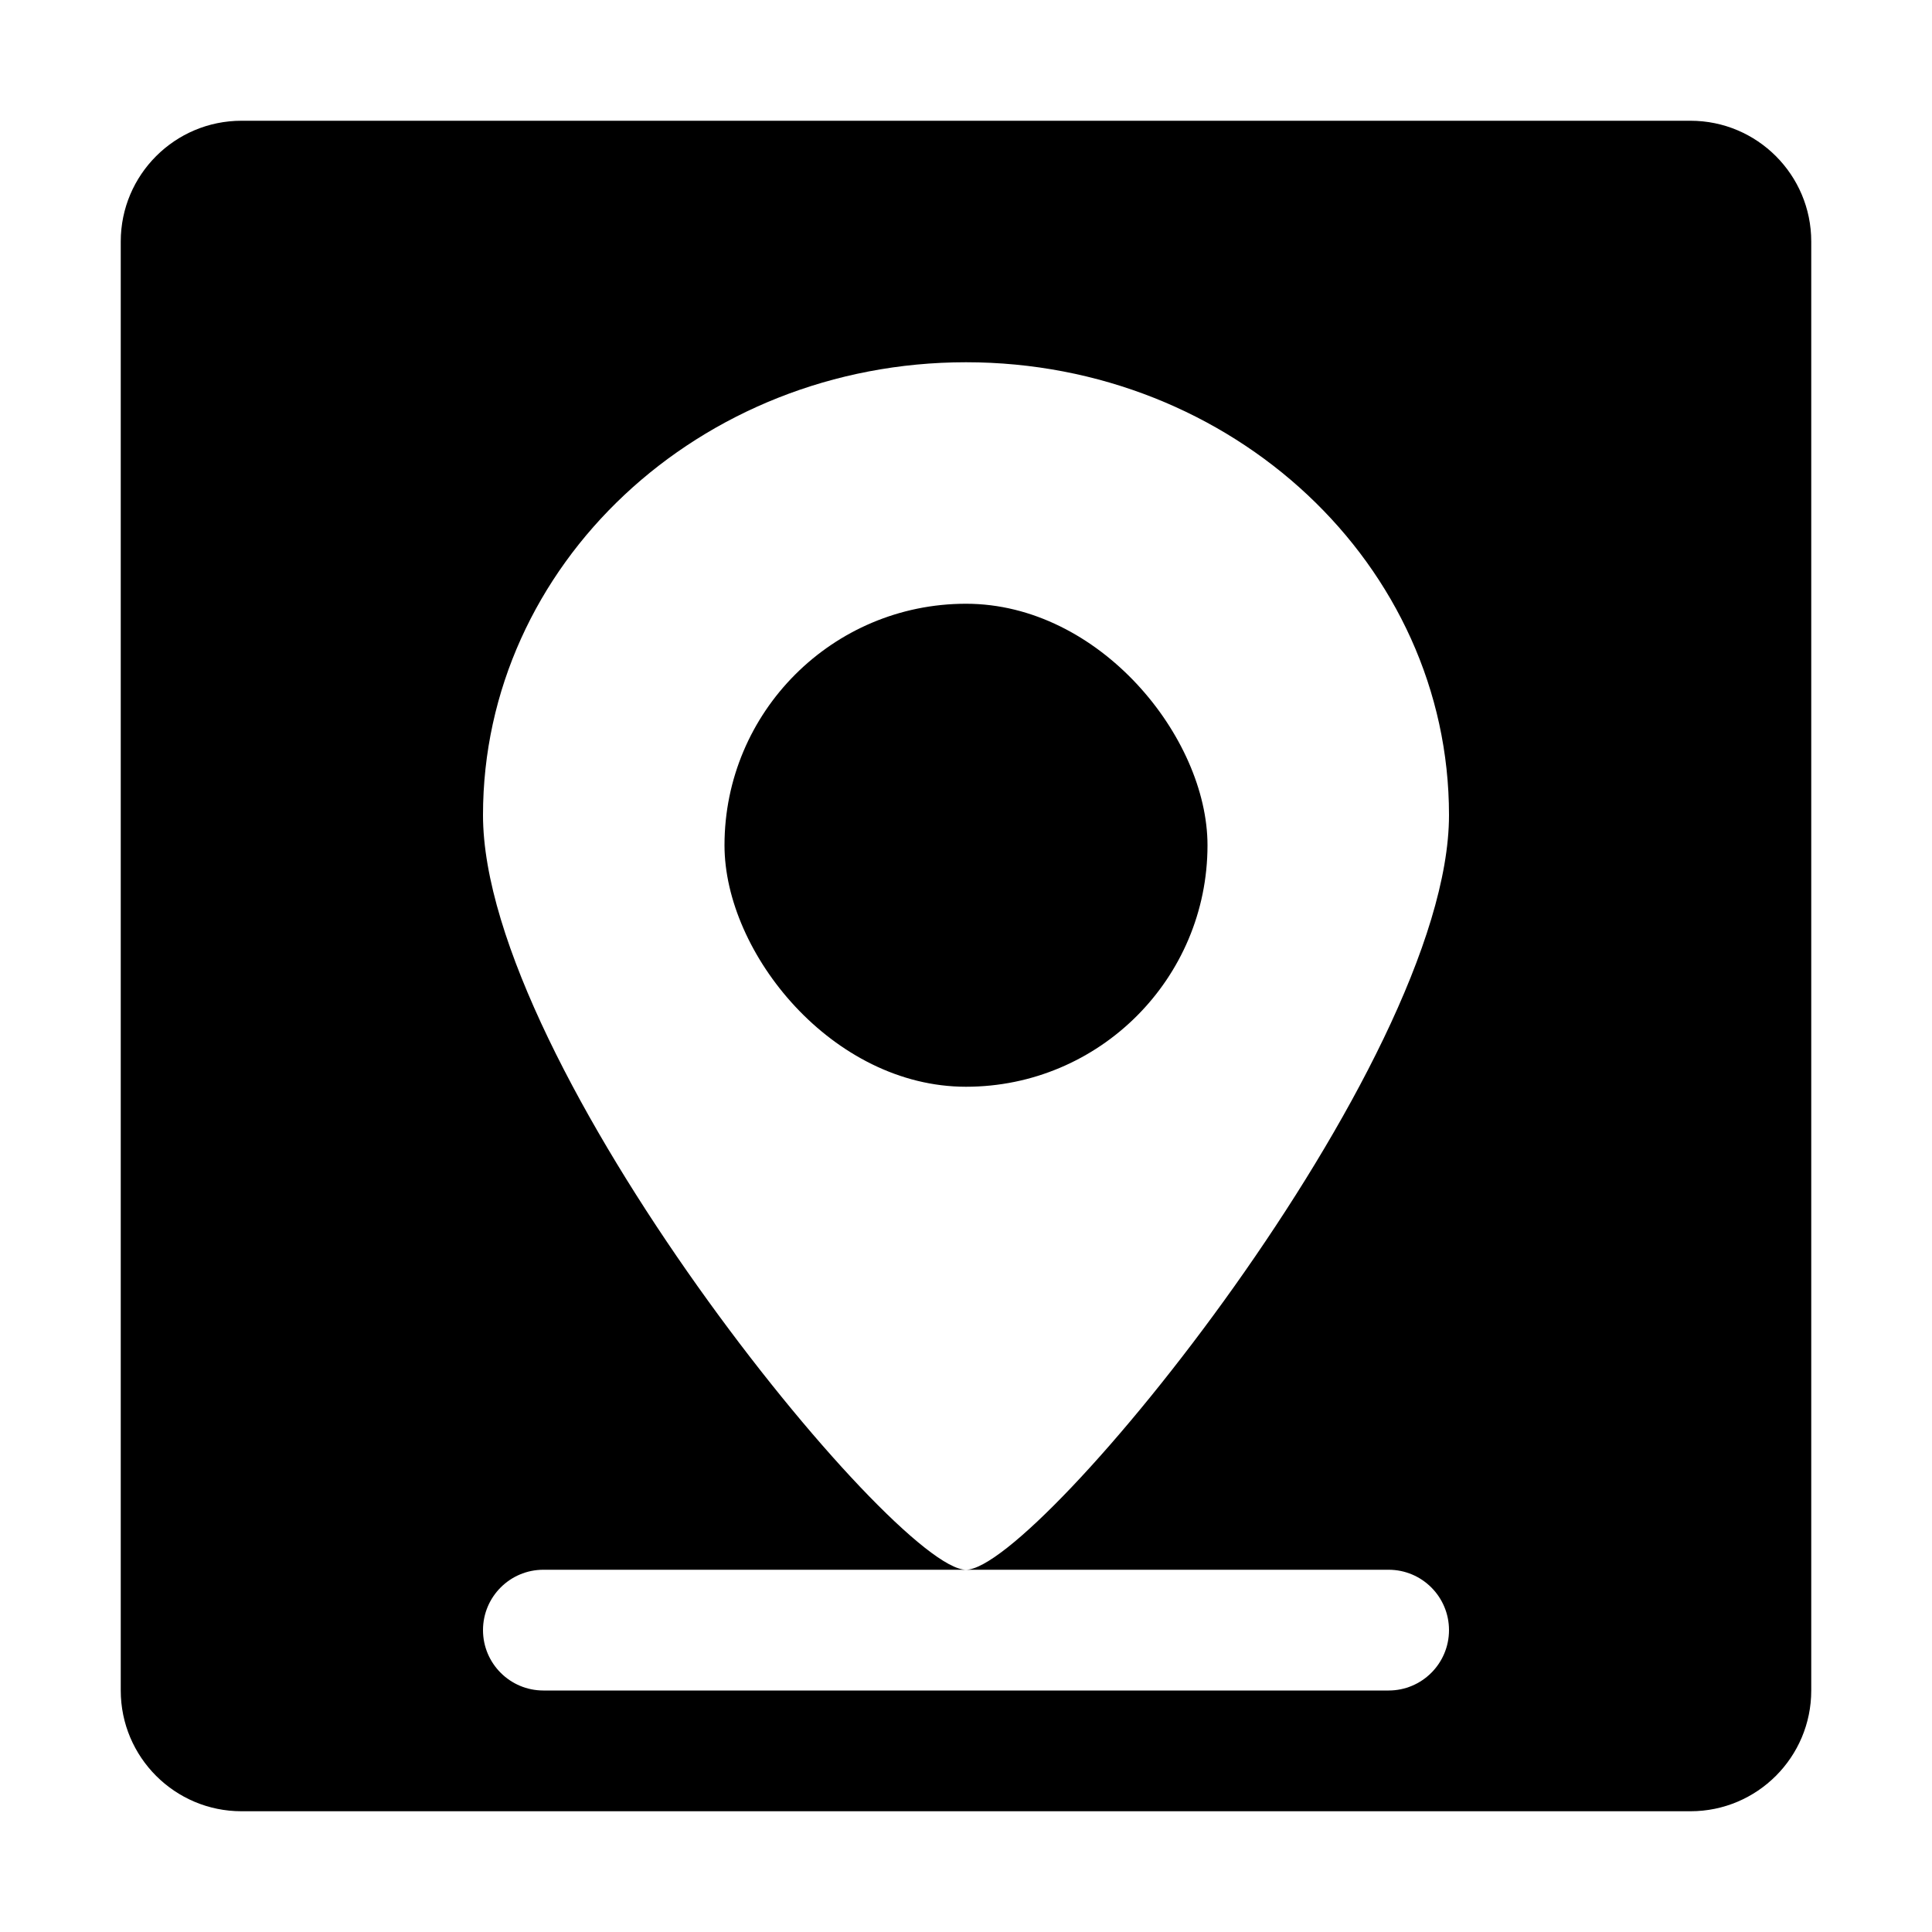 <?xml version="1.0" encoding="UTF-8"?>
<svg width="16px" height="16px" class="icon" viewBox="0 0 16 16" version="1.1" xmlns="http://www.w3.org/2000/svg" xmlns:xlink="http://www.w3.org/1999/xlink">
    <!-- Generator: Sketch 52.2 (67145) - http://www.bohemiancoding.com/sketch -->
    <title>标准地址</title>
    <desc>Created with Sketch.</desc>
    <!-- <g id="后台" stroke="none" stroke-width="1" fill="none" fill-rule="evenodd"> -->
        <g id="标准地址">
            <path d="M2,1 L14,1 C14.552,1 15,1.448 15,2 L15,14 C15,14.552 14.552,15 14,15 L2,15 C1.448,15 1,14.552 1,14 L1,2 C1,1.448 1.448,1 2,1 Z M8,13 C8.595,13 12,8.821 12,6.75 C12,4.679 10.209,3 8,3 C5.791,3 4,4.679 4,6.75 C4,8.821 7.405,13 8,13 Z M4.5,13 C4.224,13 4,13.224 4,13.5 C4,13.776 4.224,14 4.5,14 L11.5,14 C11.776,14 12,13.776 12,13.5 C12,13.224 11.776,13 11.5,13 L4.5,13 Z" id="合并形状"></path>
            <rect id="矩形" x="6" y="5" width="4" height="4" rx="2"></rect>
        </g>
    <!-- </g> -->
</svg>